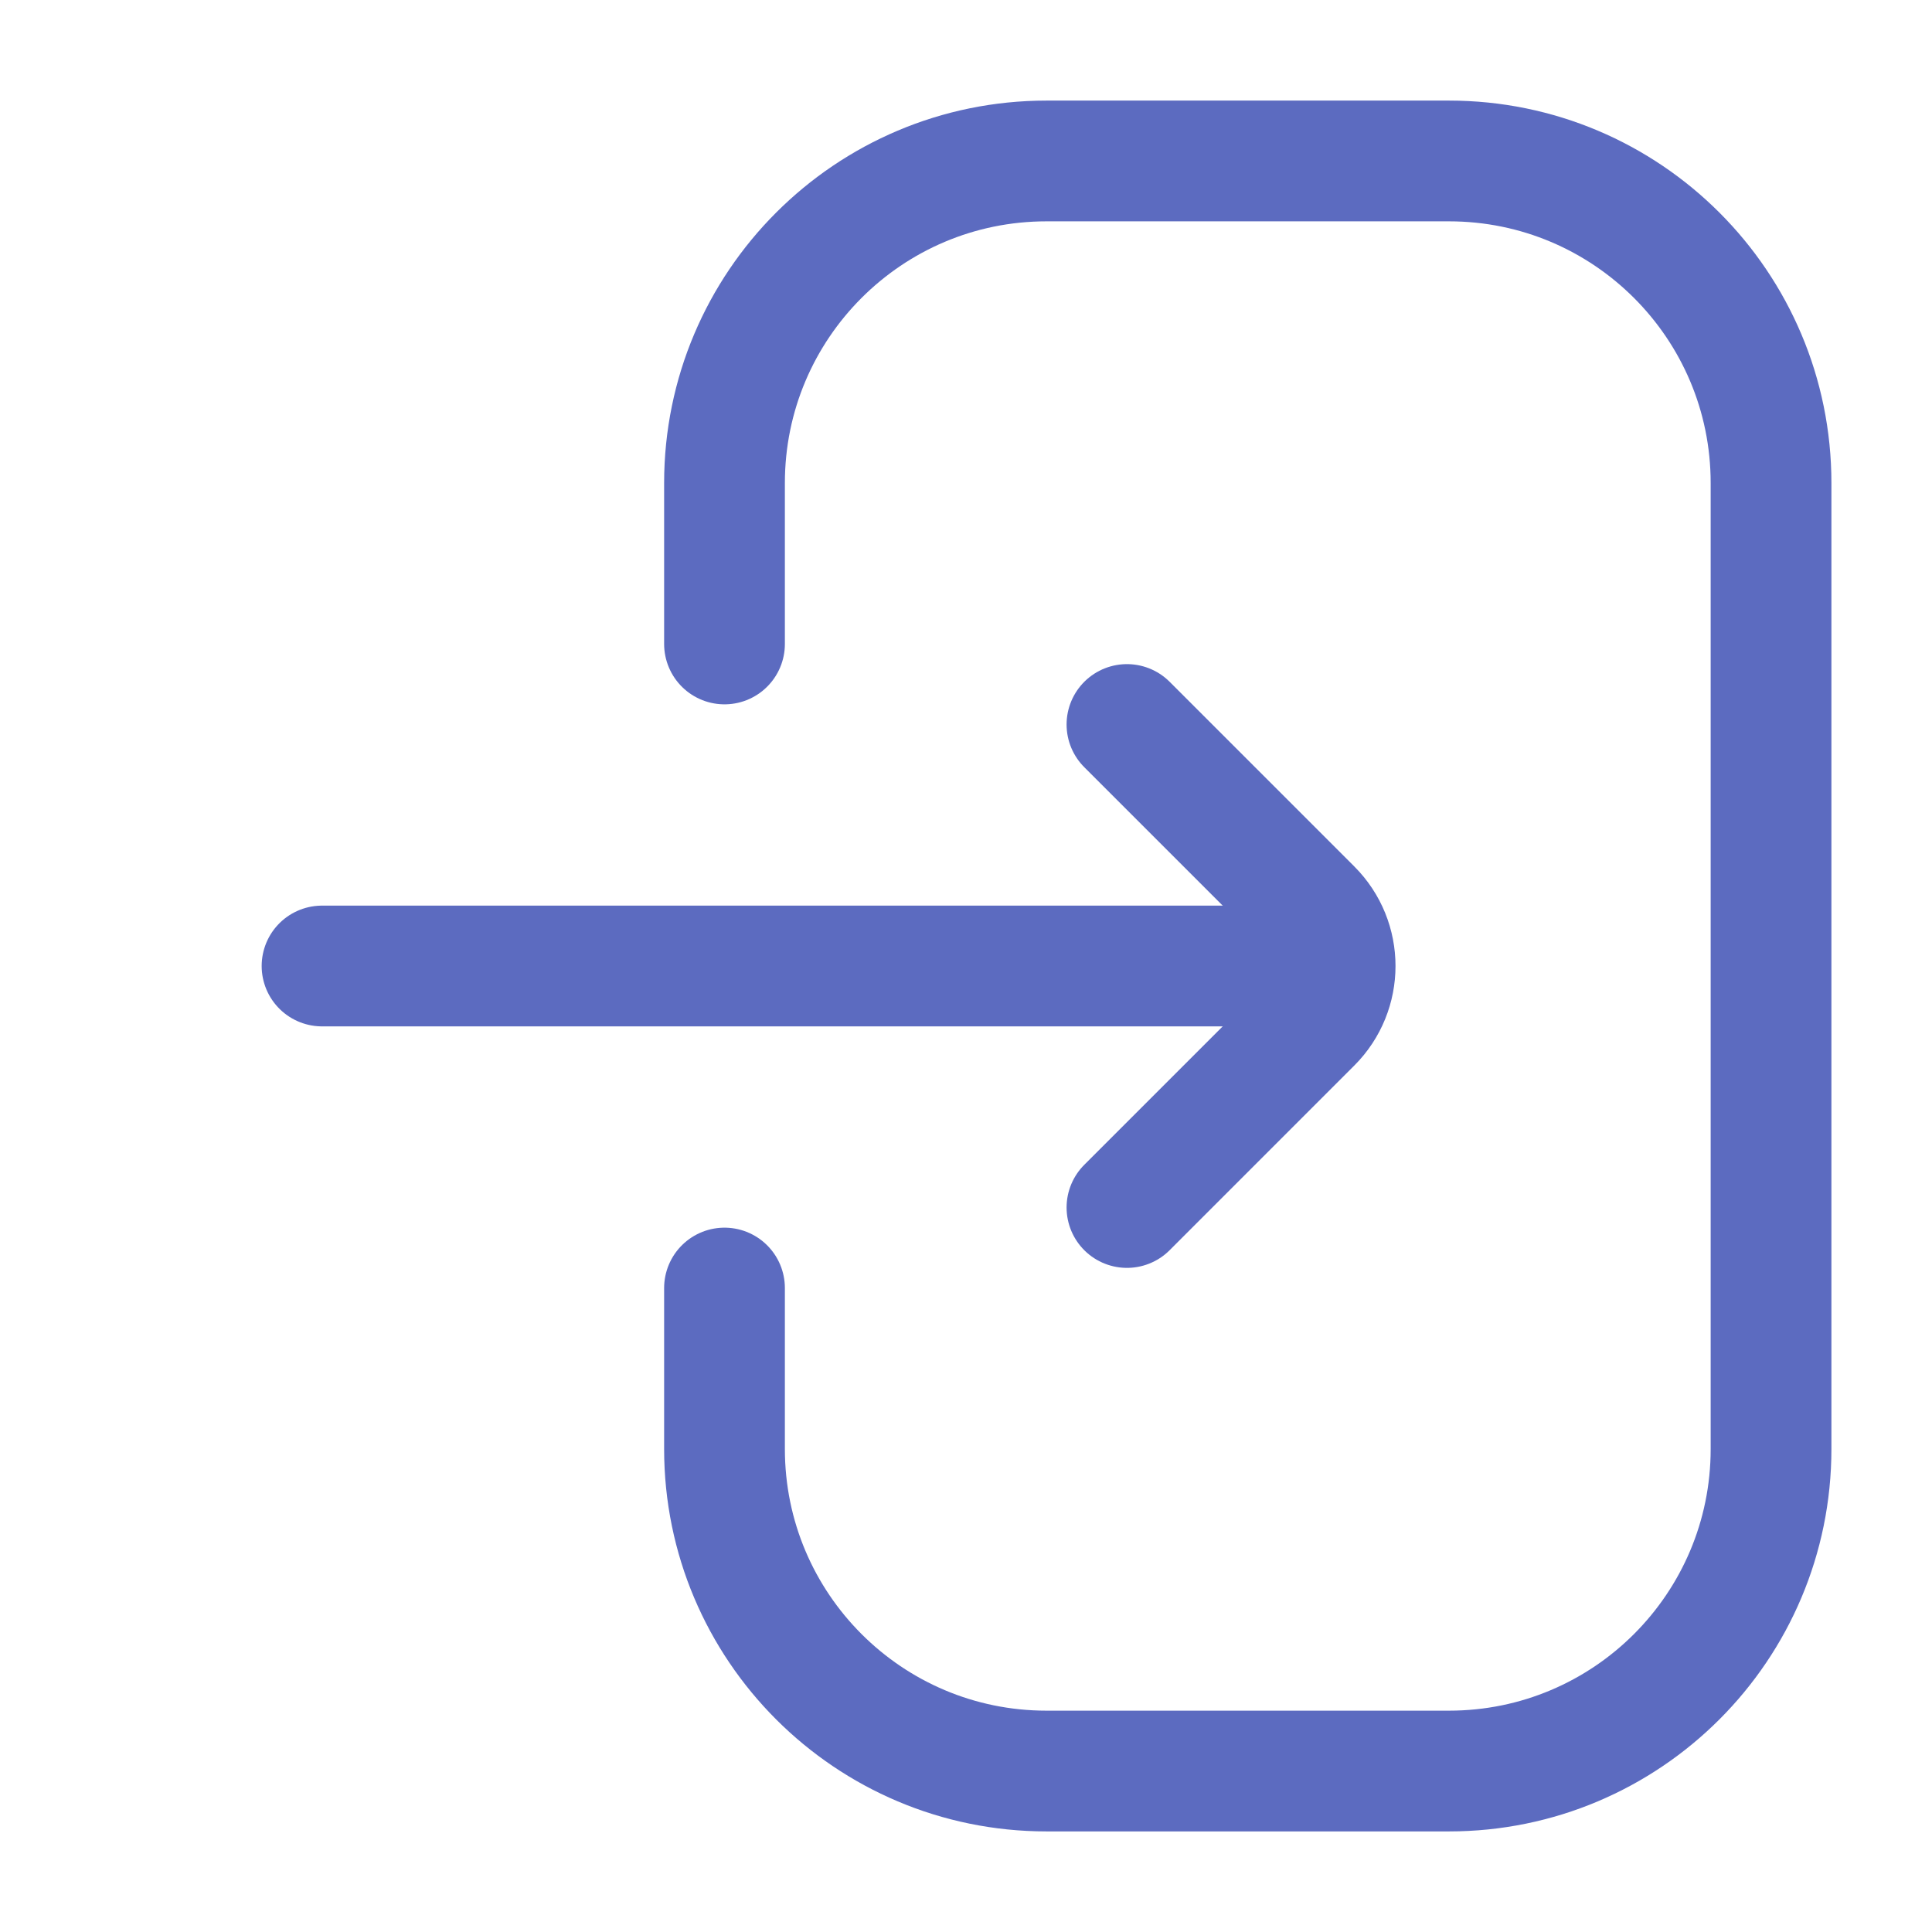 <svg width="16" height="16" viewBox="0 0 16 16" fill="none" xmlns="http://www.w3.org/2000/svg">
<path d="M6 10.667V12C6 13.473 7.194 14.667 8.667 14.667H12C13.473 14.667 14.667 13.473 14.667 12V4C14.667 2.527 13.473 1.333 12 1.333H8.667C7.194 1.333 6 2.527 6 4V5.333" stroke="#5C6BC0" stroke-linecap="round"/>
<path d="M9.333 10L10.862 8.471C11.122 8.211 11.122 7.789 10.862 7.529L9.333 6" stroke="#5C6BC0" stroke-linecap="round"/>
<path d="M10.667 8L2.667 8" stroke="#5C6BC0" stroke-linecap="round"/>
</svg>
